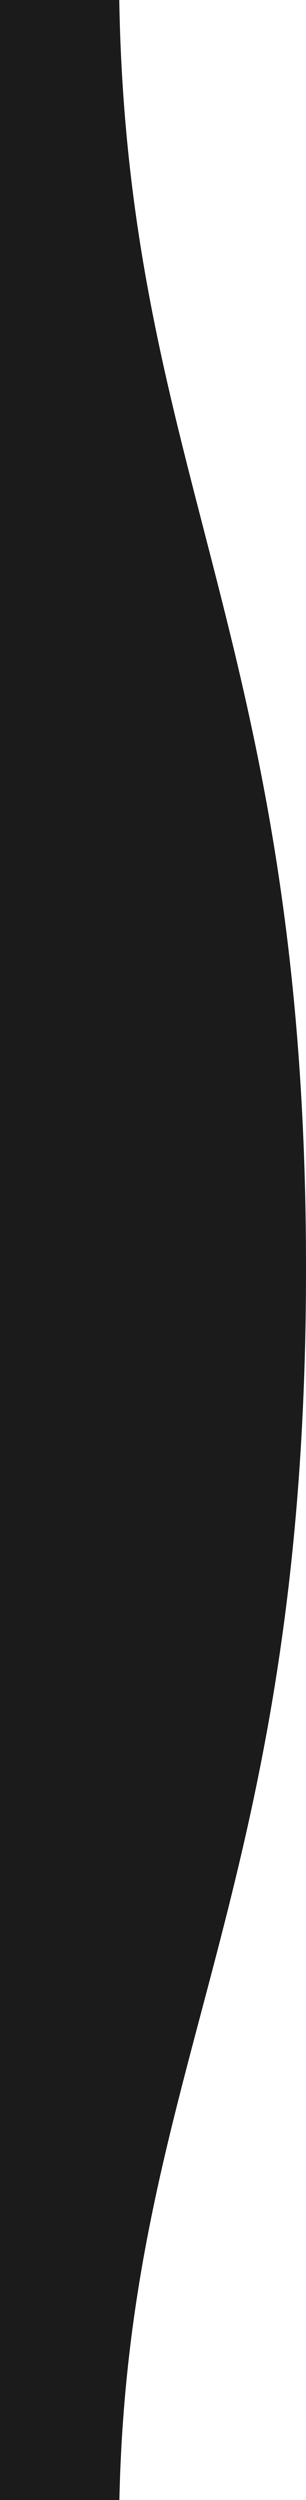 <?xml version="1.0" encoding="utf-8"?>
<!-- Generator: Adobe Illustrator 23.0.0, SVG Export Plug-In . SVG Version: 6.00 Build 0)  -->
<svg version="1.1" id="Capa_1" xmlns="http://www.w3.org/2000/svg" xmlns:xlink="http://www.w3.org/1999/xlink" x="0px" y="0px"
	 viewBox="0 0 198 1617.2" style="enable-background:new 0 0 198 1617.2;" xml:space="preserve">
<style type="text/css">
	.st0{fill-rule:evenodd;clip-rule:evenodd;fill:#1B1B1B;}
</style>
<path class="st0" d="M0-21l0,1661.5h77c0-300.1,121-404,121-819.3C198.3,404.7,77,302,77-21C48-21,0-21,0-21z"/>
</svg>
